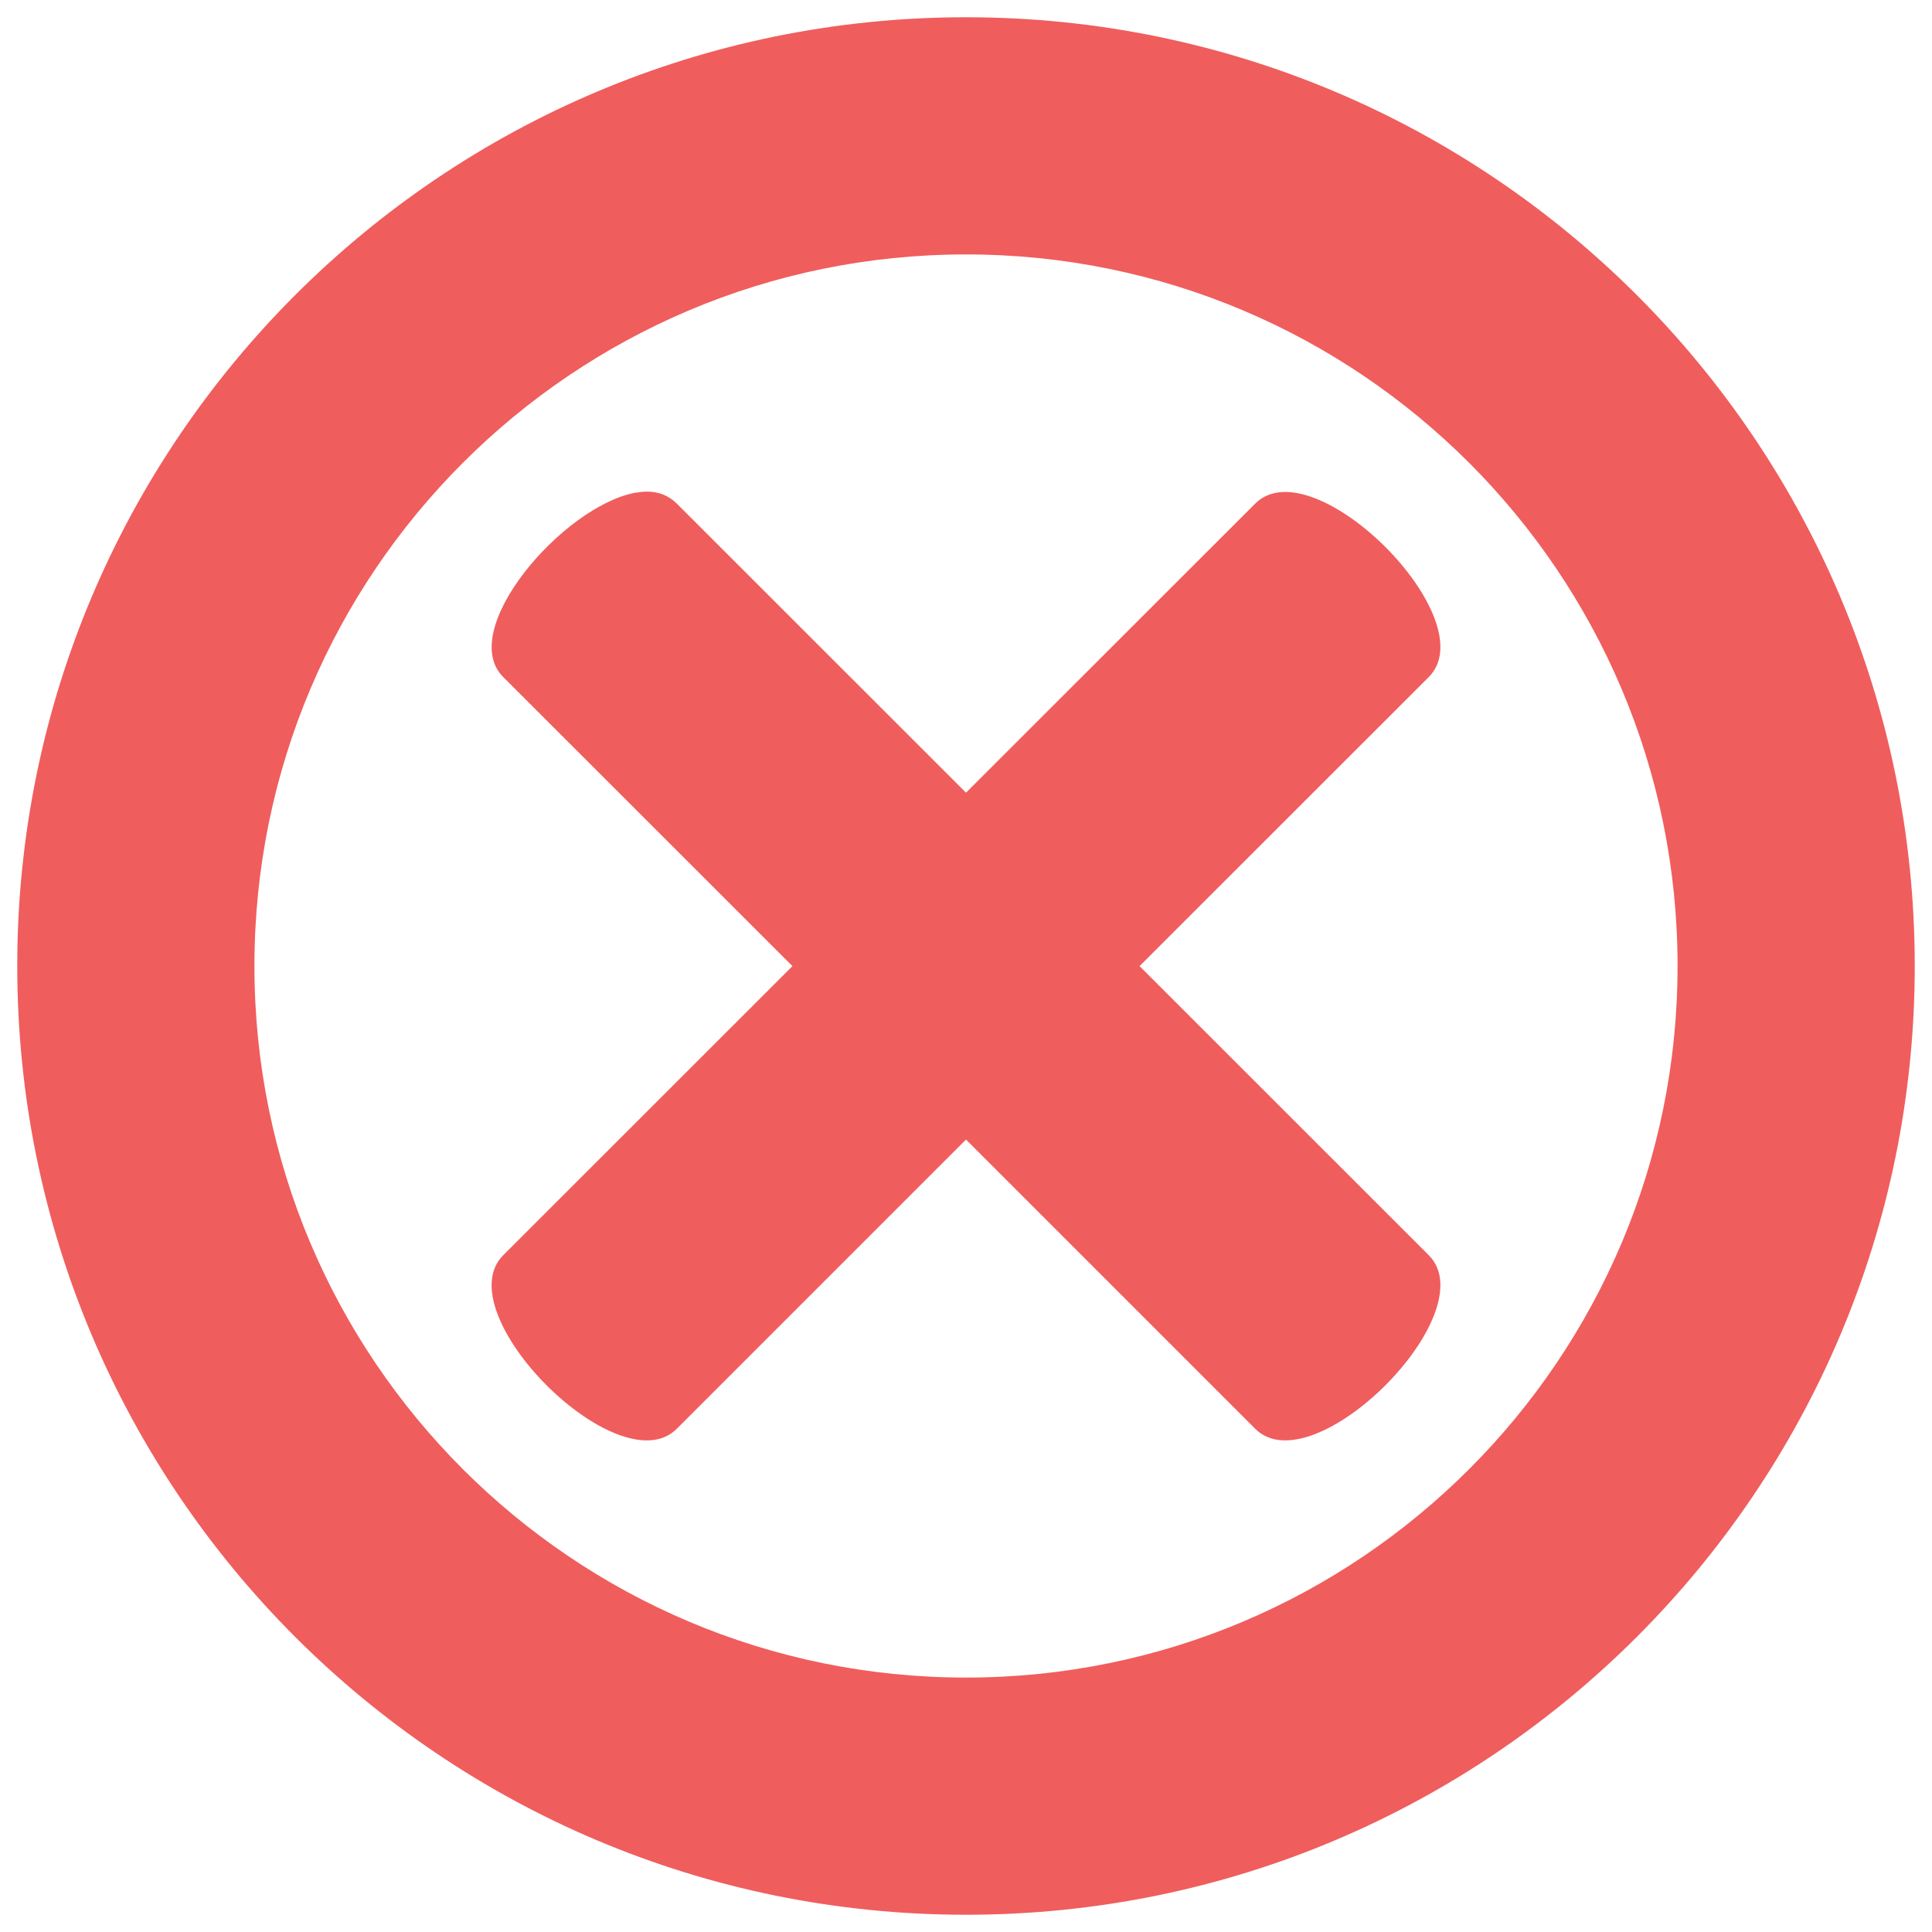 <svg width="84" height="84" viewBox="0 0 84 84" fill="none" xmlns="http://www.w3.org/2000/svg">
<path d="M42 0.75C19.218 0.75 0.75 19.218 0.75 42C0.75 64.782 19.218 83.25 42 83.25C64.782 83.25 83.25 64.782 83.25 42C83.25 19.218 64.782 0.75 42 0.75ZM42 11.062C59.086 11.062 72.938 24.914 72.938 42C72.938 59.086 59.086 72.938 42 72.938C24.914 72.938 11.062 59.086 11.062 42C11.062 24.914 24.914 11.062 42 11.062ZM28.143 21.375C27.976 21.374 27.798 21.394 27.616 21.429V21.423C24.471 22.014 19.836 27.395 21.88 29.437L34.454 42.005L21.88 54.574C19.365 57.088 26.912 64.635 29.426 62.12L42 49.546L54.574 62.12C57.088 64.634 64.635 57.087 62.12 54.574L49.546 42.005L62.12 29.437C64.635 26.924 57.088 19.383 54.574 21.896L42 34.465L29.426 21.896C29.072 21.544 28.643 21.378 28.142 21.375L28.143 21.375Z" fill="#F05D5D"/>
</svg>
